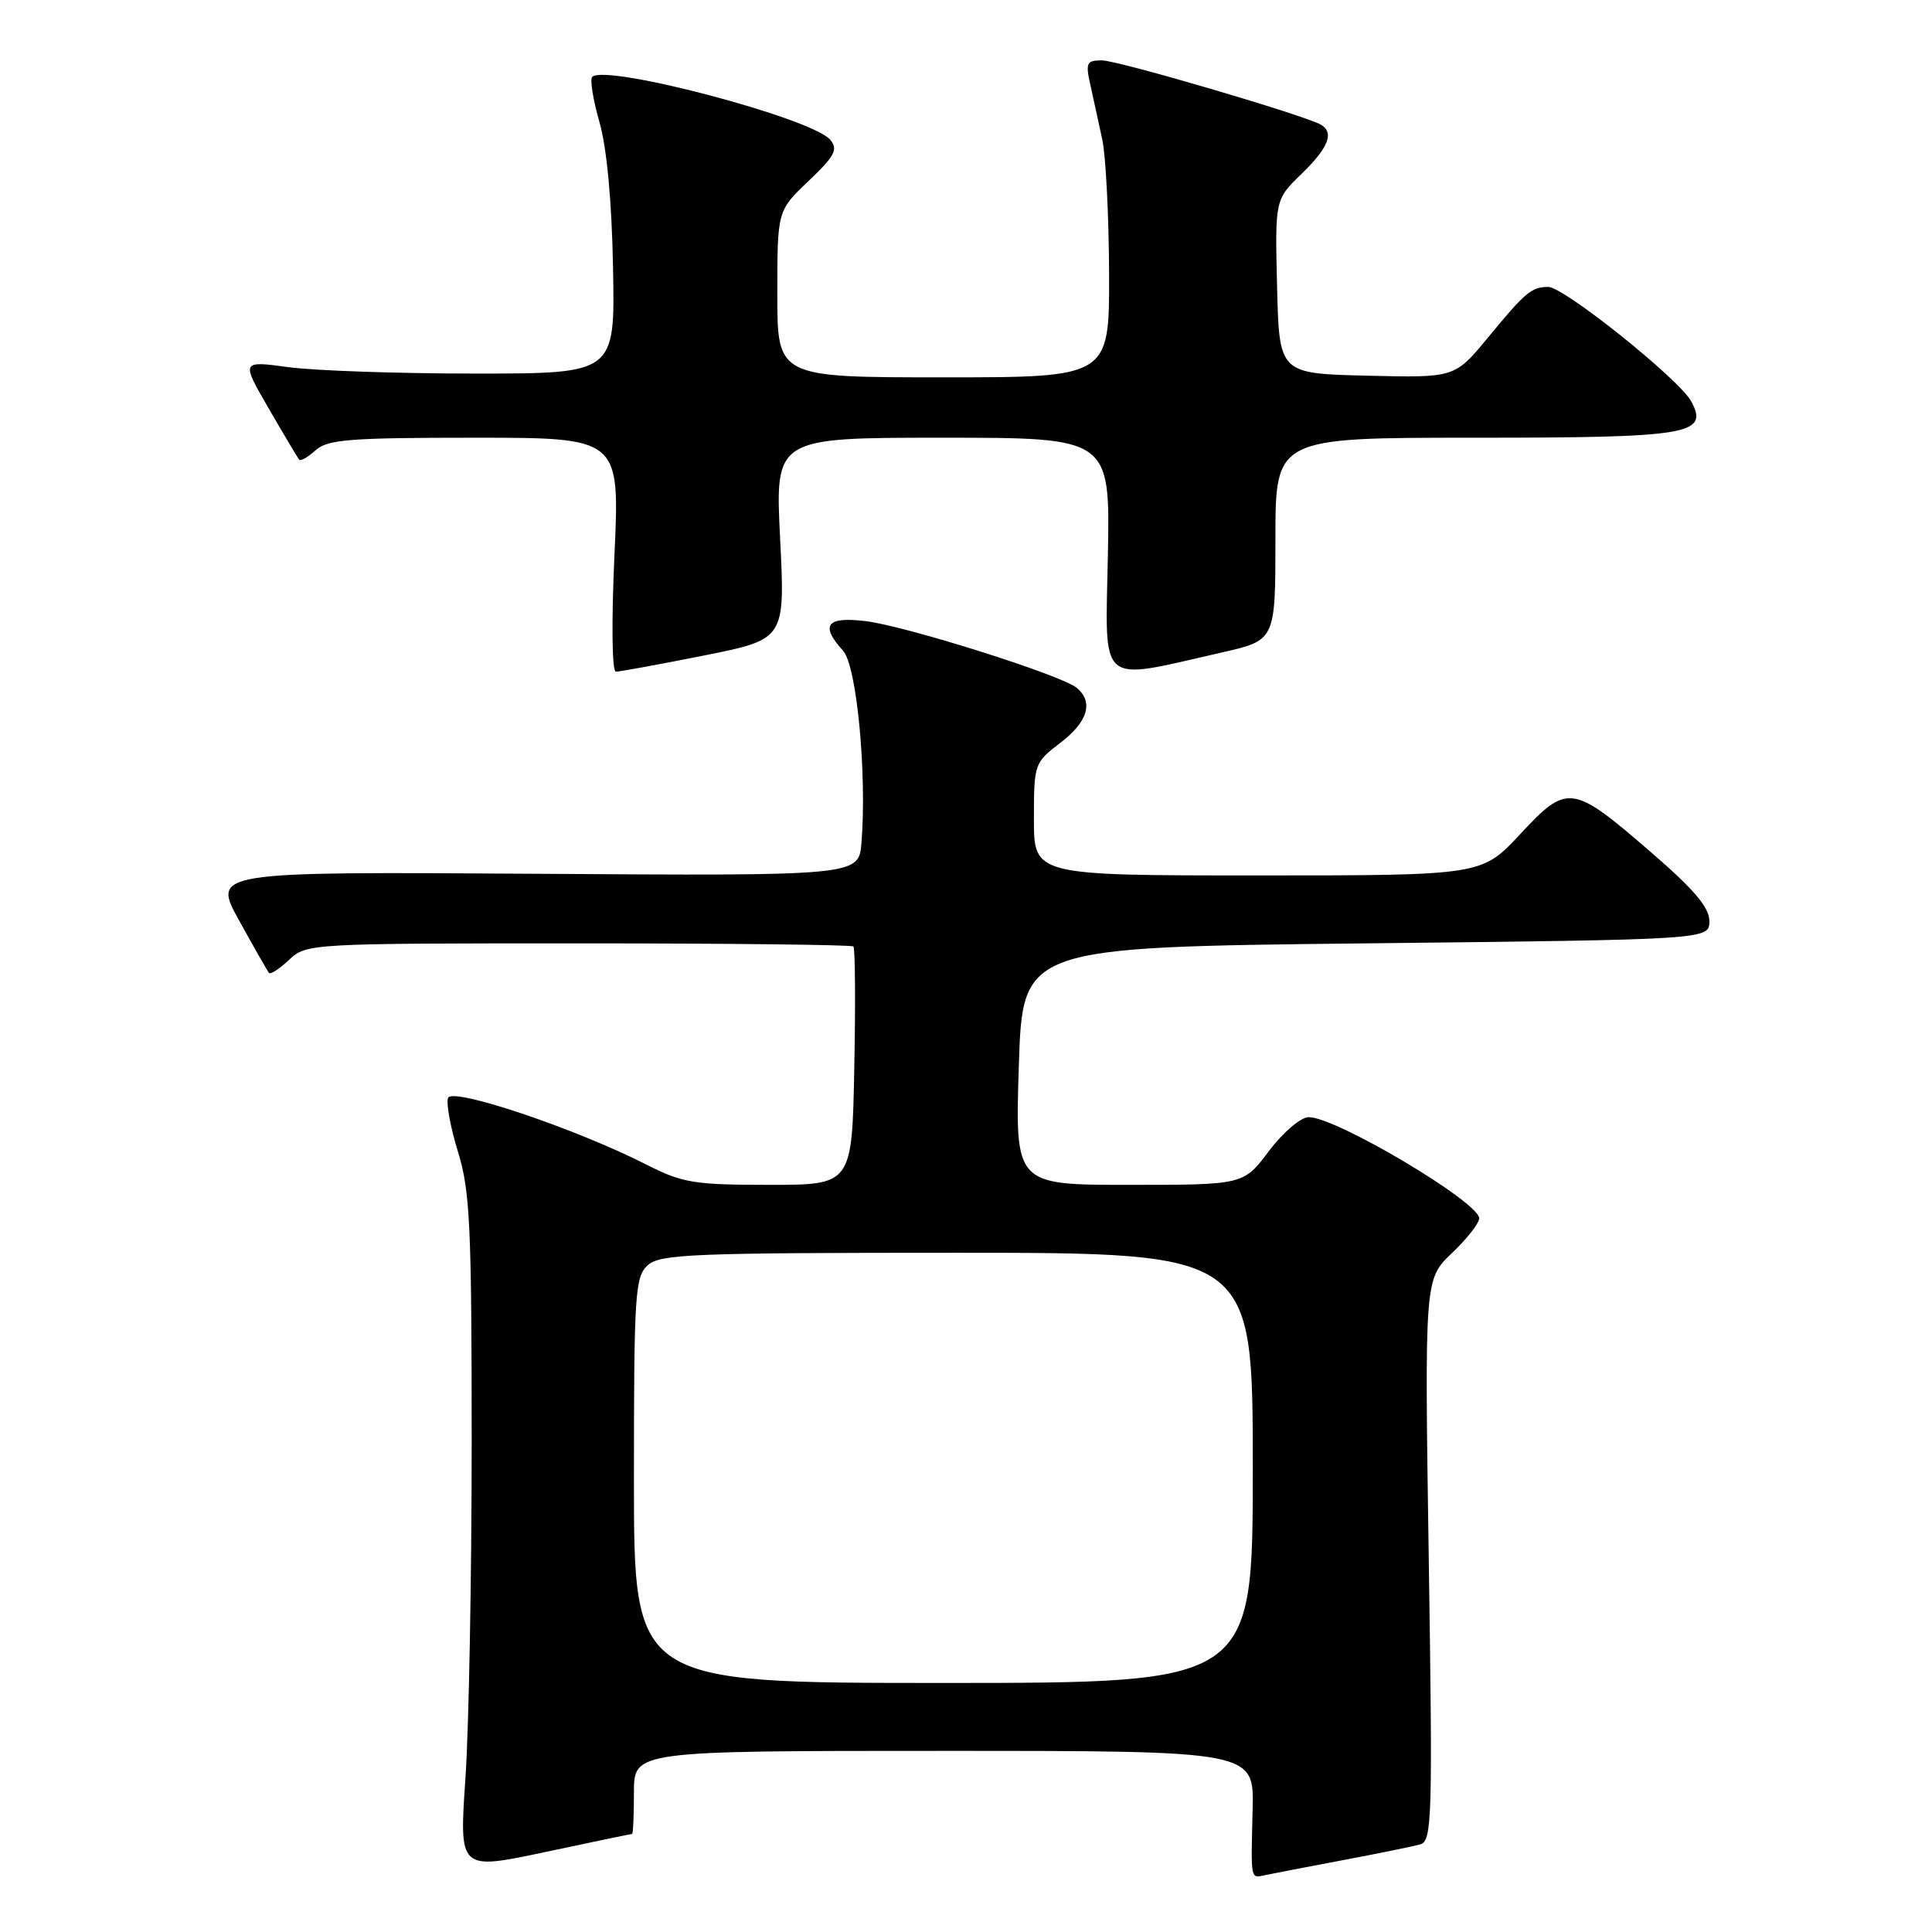 <?xml version="1.0" encoding="UTF-8" standalone="no"?>
<!DOCTYPE svg PUBLIC "-//W3C//DTD SVG 1.1//EN" "http://www.w3.org/Graphics/SVG/1.1/DTD/svg11.dtd" >
<svg xmlns="http://www.w3.org/2000/svg" xmlns:xlink="http://www.w3.org/1999/xlink" version="1.1" viewBox="0 0 256 256">
 <g >
 <path fill="currentColor"
d=" M 178.00 246.47 C 182.68 245.59 187.26 244.65 188.19 244.39 C 189.75 243.94 189.84 241.06 189.32 206.70 C 188.76 169.50 188.76 169.50 192.38 166.05 C 194.37 164.16 196.00 162.08 196.00 161.44 C 196.00 159.28 176.95 147.97 173.40 148.03 C 172.34 148.05 170.01 150.04 168.13 152.53 C 164.77 157.00 164.77 157.00 149.63 157.00 C 134.50 157.00 134.50 157.00 135.00 141.25 C 135.50 125.50 135.50 125.50 181.00 125.00 C 226.50 124.50 226.50 124.50 226.50 122.05 C 226.50 120.24 224.48 117.86 218.77 112.93 C 208.31 103.88 207.70 103.79 201.43 110.53 C 196.34 116.00 196.34 116.00 166.67 116.00 C 137.00 116.00 137.00 116.00 137.00 108.55 C 137.00 101.21 137.05 101.06 140.50 98.43 C 144.15 95.65 144.93 93.02 142.67 91.14 C 140.65 89.46 120.14 82.98 114.75 82.31 C 109.51 81.66 108.62 82.82 111.72 86.24 C 113.52 88.23 114.88 102.50 114.15 111.67 C 113.79 116.06 113.79 116.06 70.95 115.78 C 28.11 115.50 28.11 115.50 31.70 122.00 C 33.68 125.58 35.45 128.69 35.65 128.92 C 35.85 129.15 37.05 128.36 38.32 127.17 C 40.60 125.03 41.06 125.00 76.65 125.00 C 96.46 125.00 112.85 125.19 113.08 125.41 C 113.31 125.64 113.37 132.84 113.20 141.41 C 112.90 157.00 112.90 157.00 101.92 157.00 C 92.01 157.00 90.42 156.74 85.72 154.35 C 76.26 149.53 59.92 144.04 59.37 145.48 C 59.10 146.19 59.69 149.41 60.69 152.63 C 62.28 157.79 62.50 162.45 62.50 191.00 C 62.50 208.88 62.13 228.97 61.67 235.66 C 60.84 247.82 60.84 247.82 72.17 245.42 C 78.40 244.09 83.61 243.01 83.75 243.01 C 83.89 243.00 84.00 240.53 84.00 237.50 C 84.00 232.00 84.00 232.00 125.09 232.00 C 166.17 232.00 166.17 232.00 165.98 239.75 C 165.75 249.36 165.65 248.89 167.75 248.44 C 168.71 248.24 173.32 247.35 178.00 246.47 Z  M 93.27 86.86 C 104.04 84.71 104.04 84.71 103.37 71.36 C 102.70 58.00 102.70 58.00 124.90 58.00 C 147.10 58.00 147.10 58.00 146.80 73.60 C 146.46 91.23 145.29 90.23 161.92 86.45 C 169.00 84.84 169.00 84.84 169.00 71.42 C 169.00 58.00 169.00 58.00 195.31 58.00 C 223.90 58.00 226.45 57.57 224.10 53.19 C 222.54 50.27 207.21 38.00 205.15 38.02 C 202.91 38.04 202.15 38.68 197.12 44.78 C 192.76 50.06 192.76 50.06 181.13 49.78 C 169.50 49.50 169.50 49.50 169.22 37.98 C 168.94 26.45 168.94 26.45 172.47 23.03 C 176.01 19.60 176.80 17.62 175.08 16.55 C 173.13 15.35 148.15 8.00 146.00 8.00 C 143.98 8.00 143.82 8.33 144.48 11.25 C 144.88 13.04 145.59 16.30 146.06 18.50 C 146.53 20.70 146.93 28.69 146.96 36.25 C 147.00 50.00 147.00 50.00 125.00 50.00 C 103.00 50.00 103.00 50.00 103.00 38.96 C 103.00 27.92 103.00 27.92 107.14 23.98 C 110.61 20.68 111.08 19.80 110.02 18.53 C 107.66 15.67 80.23 8.43 78.47 10.19 C 78.15 10.52 78.58 13.20 79.42 16.14 C 80.40 19.54 81.07 26.62 81.23 35.50 C 81.50 49.50 81.50 49.50 63.00 49.50 C 52.83 49.50 41.67 49.12 38.22 48.65 C 31.94 47.80 31.94 47.80 35.62 54.15 C 37.64 57.64 39.45 60.68 39.64 60.91 C 39.83 61.14 40.81 60.57 41.82 59.66 C 43.40 58.23 46.37 58.00 62.89 58.00 C 82.13 58.00 82.13 58.00 81.42 73.50 C 81.01 82.47 81.09 89.00 81.61 89.00 C 82.10 89.00 87.35 88.04 93.27 86.86 Z  M 84.00 196.15 C 84.00 171.42 84.14 169.18 85.83 167.65 C 87.46 166.17 91.78 166.00 126.83 166.00 C 166.00 166.00 166.00 166.00 166.00 194.50 C 166.00 223.00 166.00 223.00 125.00 223.00 C 84.00 223.00 84.00 223.00 84.00 196.15 Z "/>
</g>
</svg>